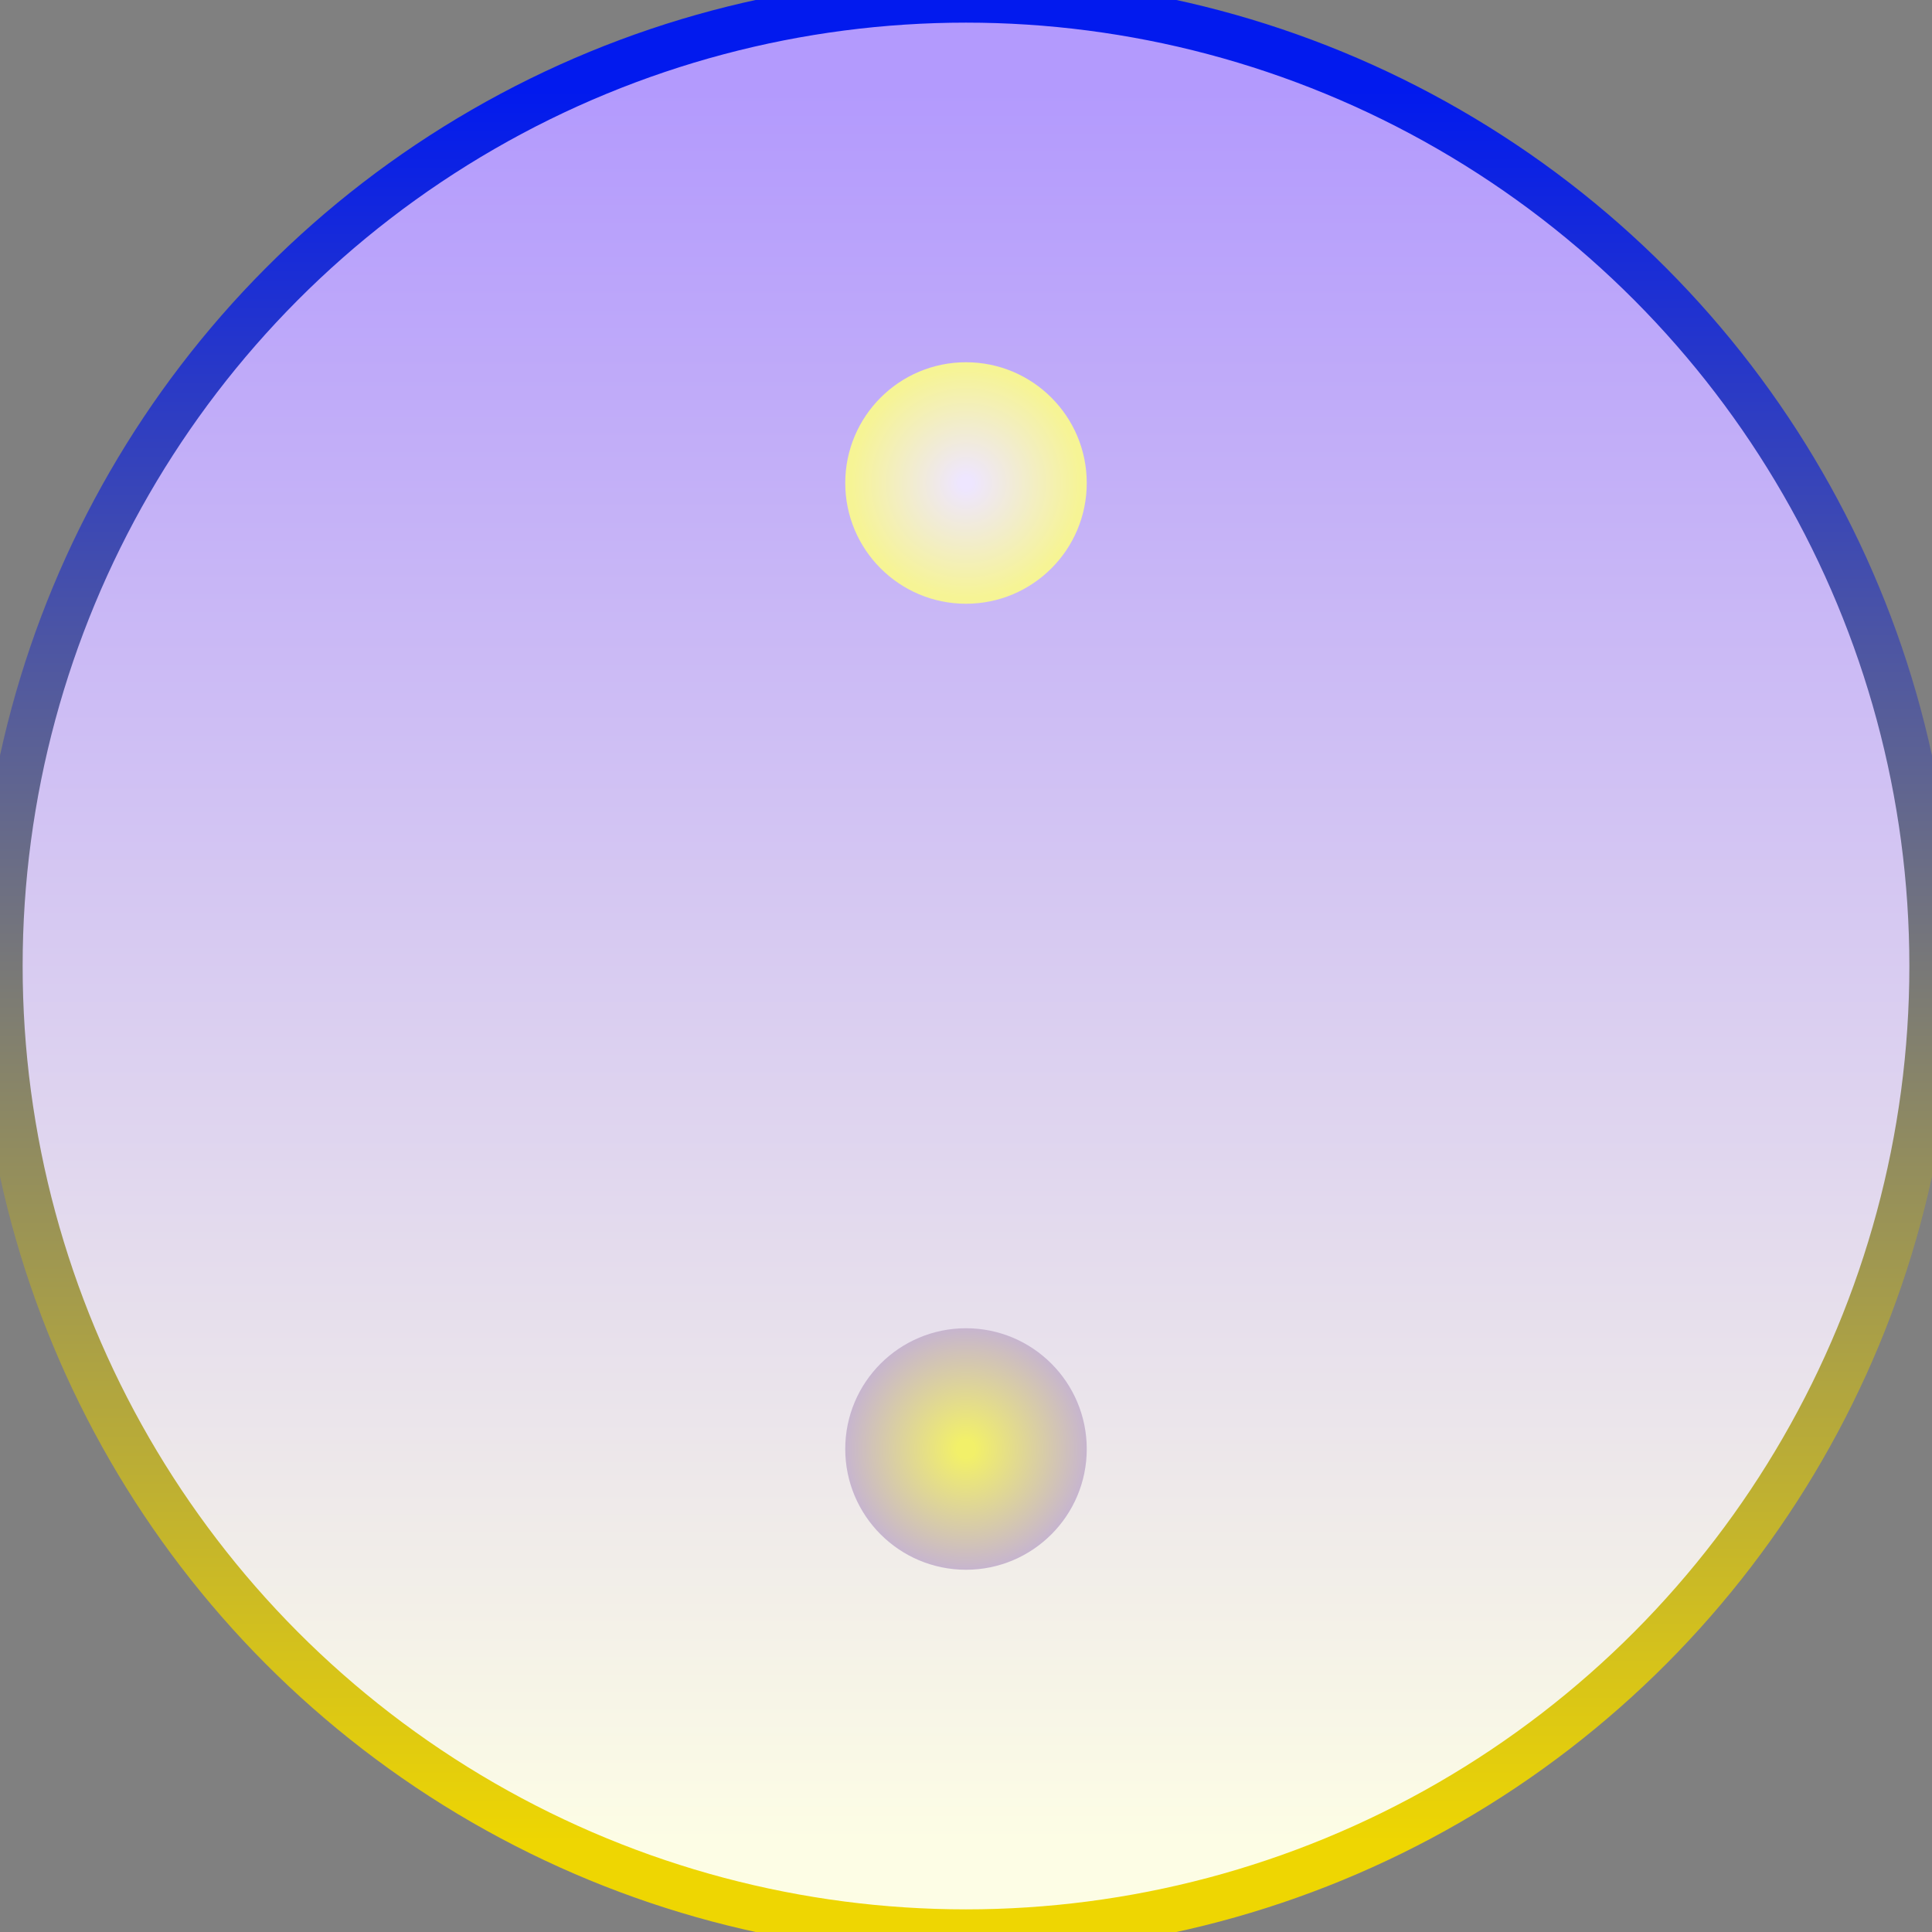<?xml version="1.0" encoding="UTF-8"?>
<svg version="1.1" xmlns="http://www.w3.org/2000/svg" width="128" height="128">
	<rect width="100%" height="100%" fill="#808080" stroke="none"/>
	<linearGradient id="gradient0" gradientTransform="rotate(90)">
		<stop offset="5%" stop-color="#021aee" />
		<stop offset="95%" stop-color="#eed602" />
	</linearGradient>
	<linearGradient id="gradient1" gradientTransform="rotate(90)">
		<stop offset="5%" stop-color="#b39afd" />
		<stop offset="95%" stop-color="#fdfde5" />
	</linearGradient>
	<radialGradient id="gradient2" cx="50%" cy="50%" r="50%" fx="50%" fy="50%">
		<stop offset="5%" stop-color="#eee6ff" />
		<stop offset="95%" stop-color="#f6f495" />
	</radialGradient>
	<radialGradient id="gradient3" cx="50%" cy="50%" r="75%" fx="50%" fy="50%">
		<stop offset="5%" stop-color="#f2f069" />
		<stop offset="95%" stop-color="#b39afd" />
	</radialGradient>
	<circle cx="64" cy="64" r="64" stroke="url(#gradient0)" stroke-width="3" fill="url(#gradient1)" />
	<circle cx="64" cy="32" r="8" stroke="none" fill="url(#gradient2)" />
	<circle cx="64" cy="96" r="8" stroke="none" fill="url(#gradient3)" />
</svg>
